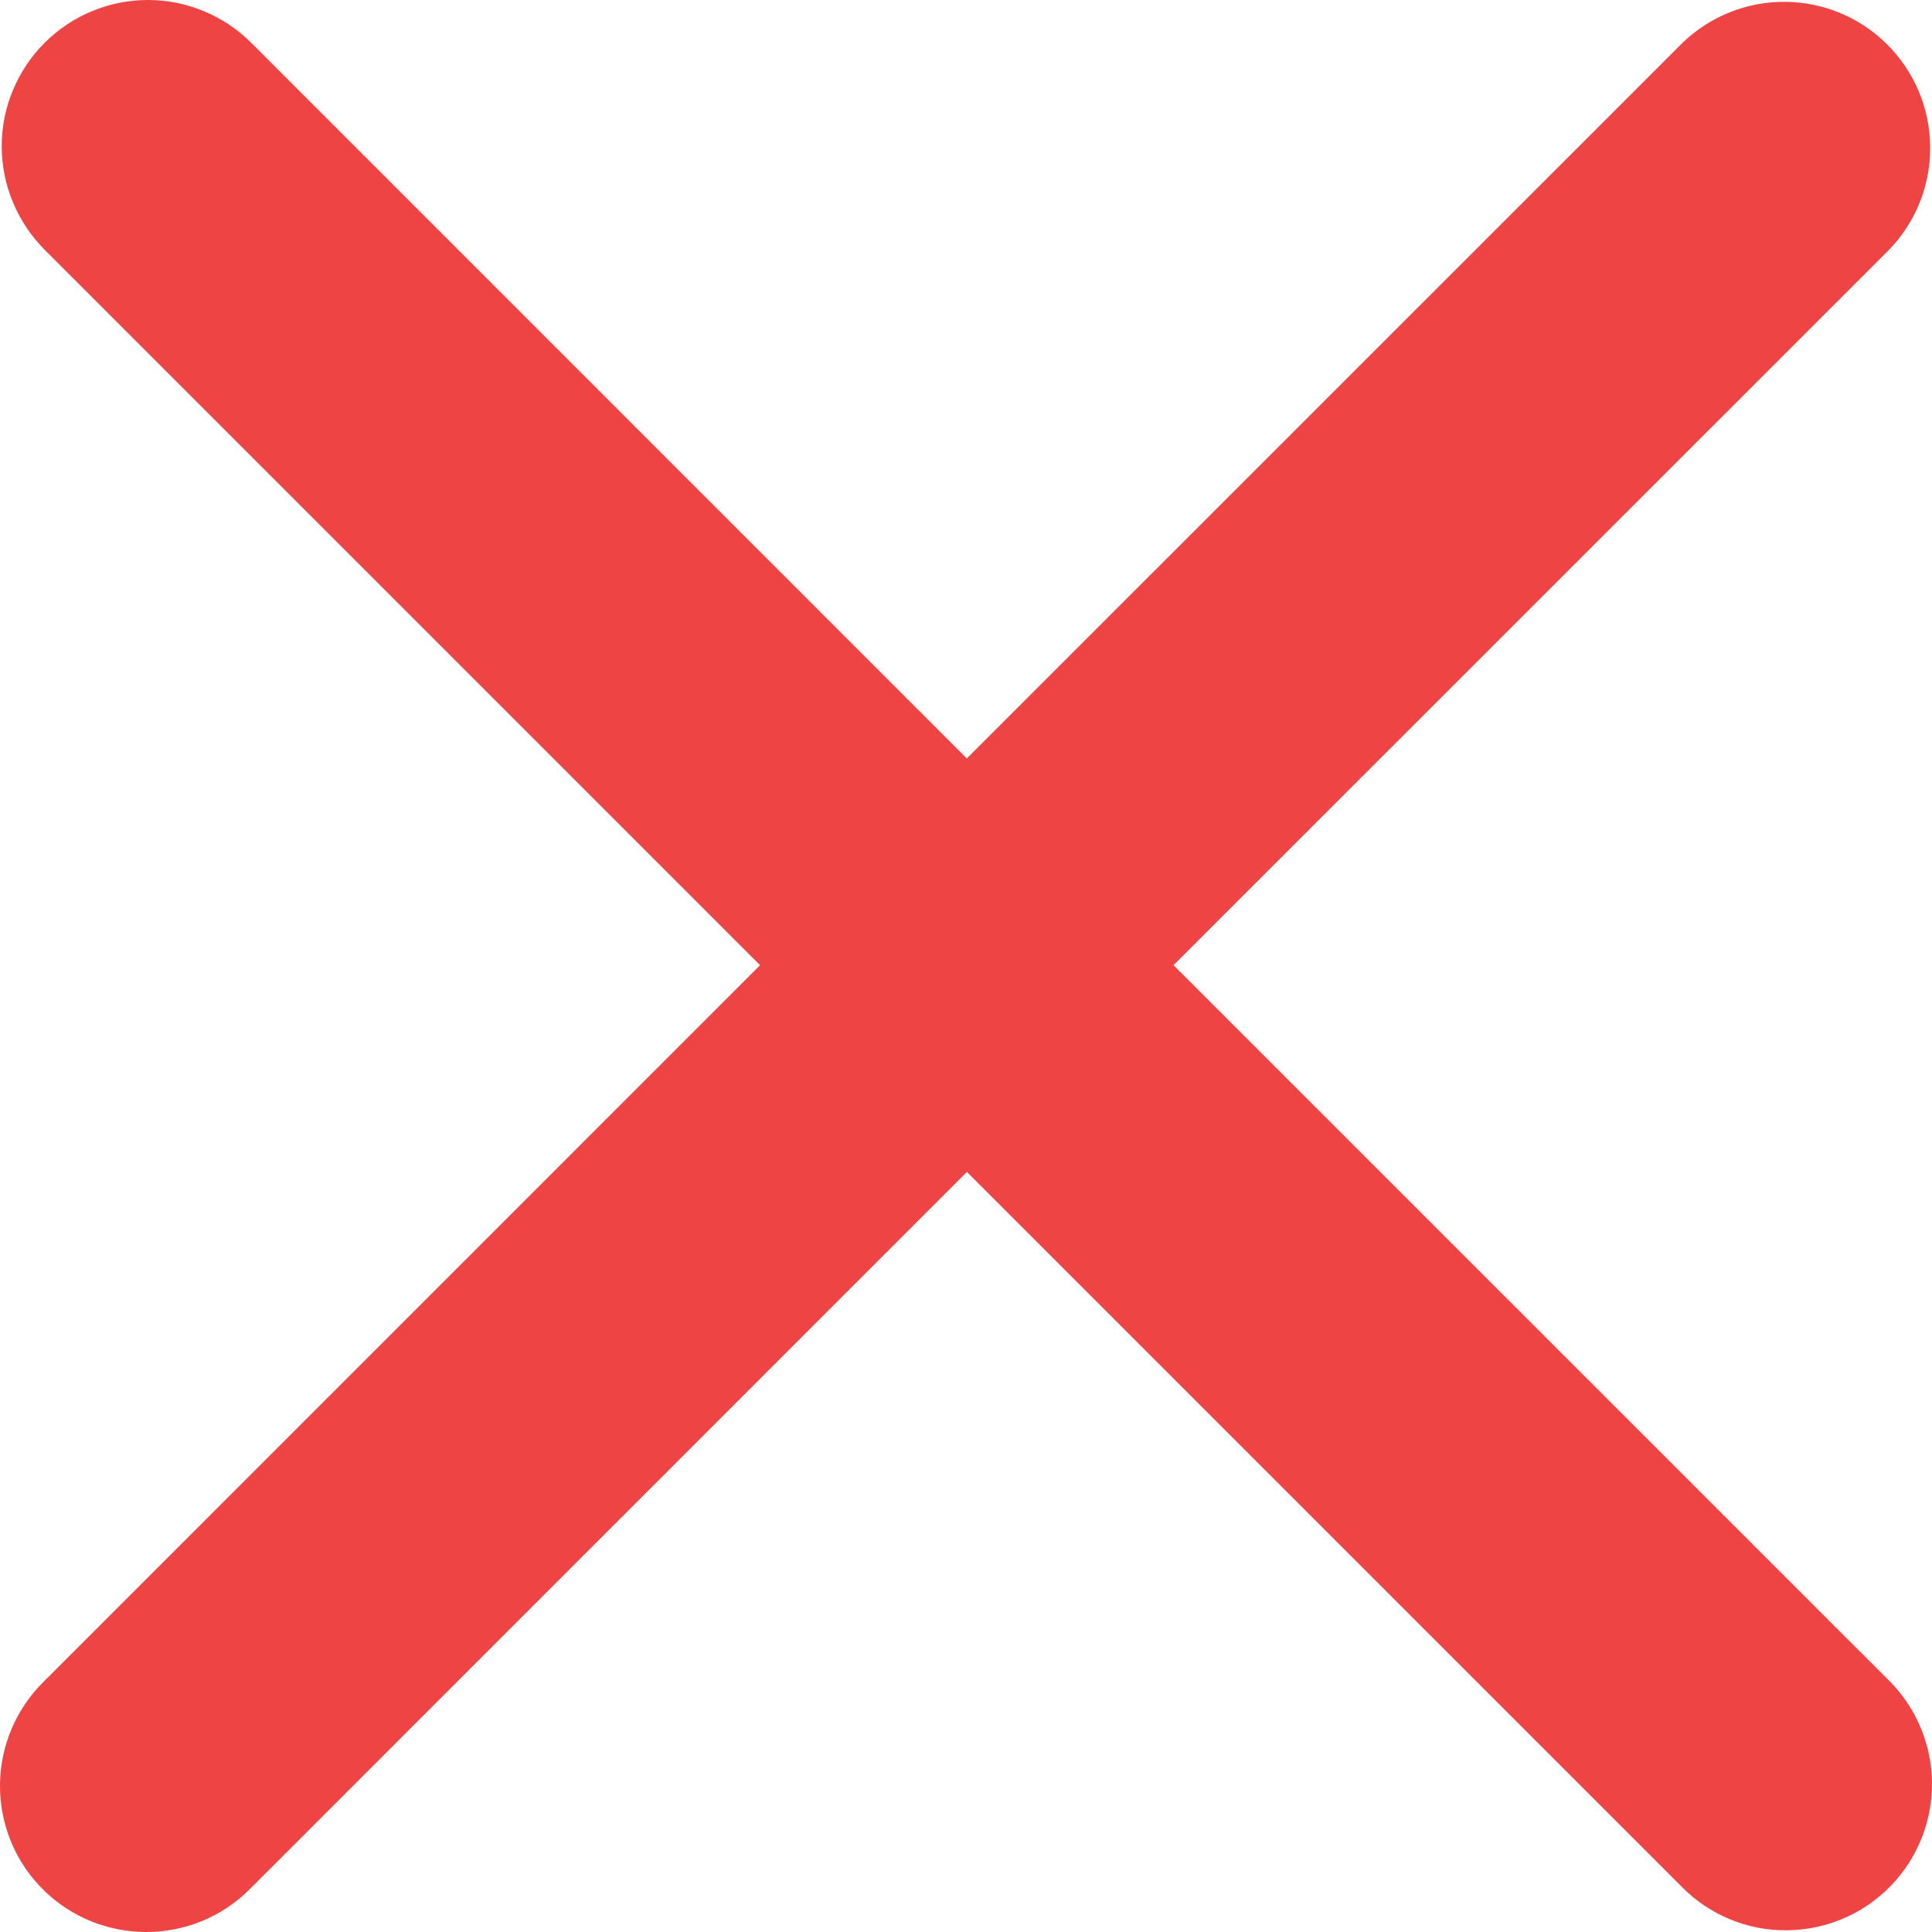<svg width="19" height="19" viewBox="0 0 19 19" fill="none" xmlns="http://www.w3.org/2000/svg">
<path d="M11.541 9.492L18.579 2.455C18.841 2.184 18.986 1.82 18.982 1.443C18.979 1.066 18.828 0.706 18.561 0.439C18.295 0.172 17.934 0.021 17.557 0.018C17.18 0.015 16.817 0.16 16.546 0.422L9.508 7.459L2.472 0.422C2.338 0.288 2.18 0.182 2.005 0.11C1.831 0.037 1.644 0 1.455 0C1.266 0 1.079 0.037 0.905 0.11C0.73 0.182 0.572 0.288 0.438 0.422C0.305 0.555 0.199 0.713 0.127 0.888C0.054 1.062 0.017 1.249 0.017 1.438C0.017 1.627 0.054 1.814 0.127 1.988C0.199 2.163 0.305 2.321 0.438 2.455L7.475 9.492L0.422 16.546C0.221 16.747 0.084 17.003 0.028 17.282C-0.028 17.561 0.001 17.85 0.109 18.113C0.218 18.376 0.403 18.601 0.64 18.759C0.876 18.916 1.155 19 1.439 19C1.807 19 2.175 18.86 2.456 18.579L9.509 11.525L16.546 18.562C16.679 18.696 16.837 18.802 17.012 18.874C17.186 18.947 17.373 18.984 17.562 18.983C17.847 18.983 18.125 18.899 18.361 18.741C18.597 18.583 18.782 18.358 18.89 18.096C18.999 17.833 19.028 17.544 18.972 17.265C18.917 16.986 18.78 16.73 18.579 16.529L11.541 9.492Z" fill="#EF4444"/>
</svg>

